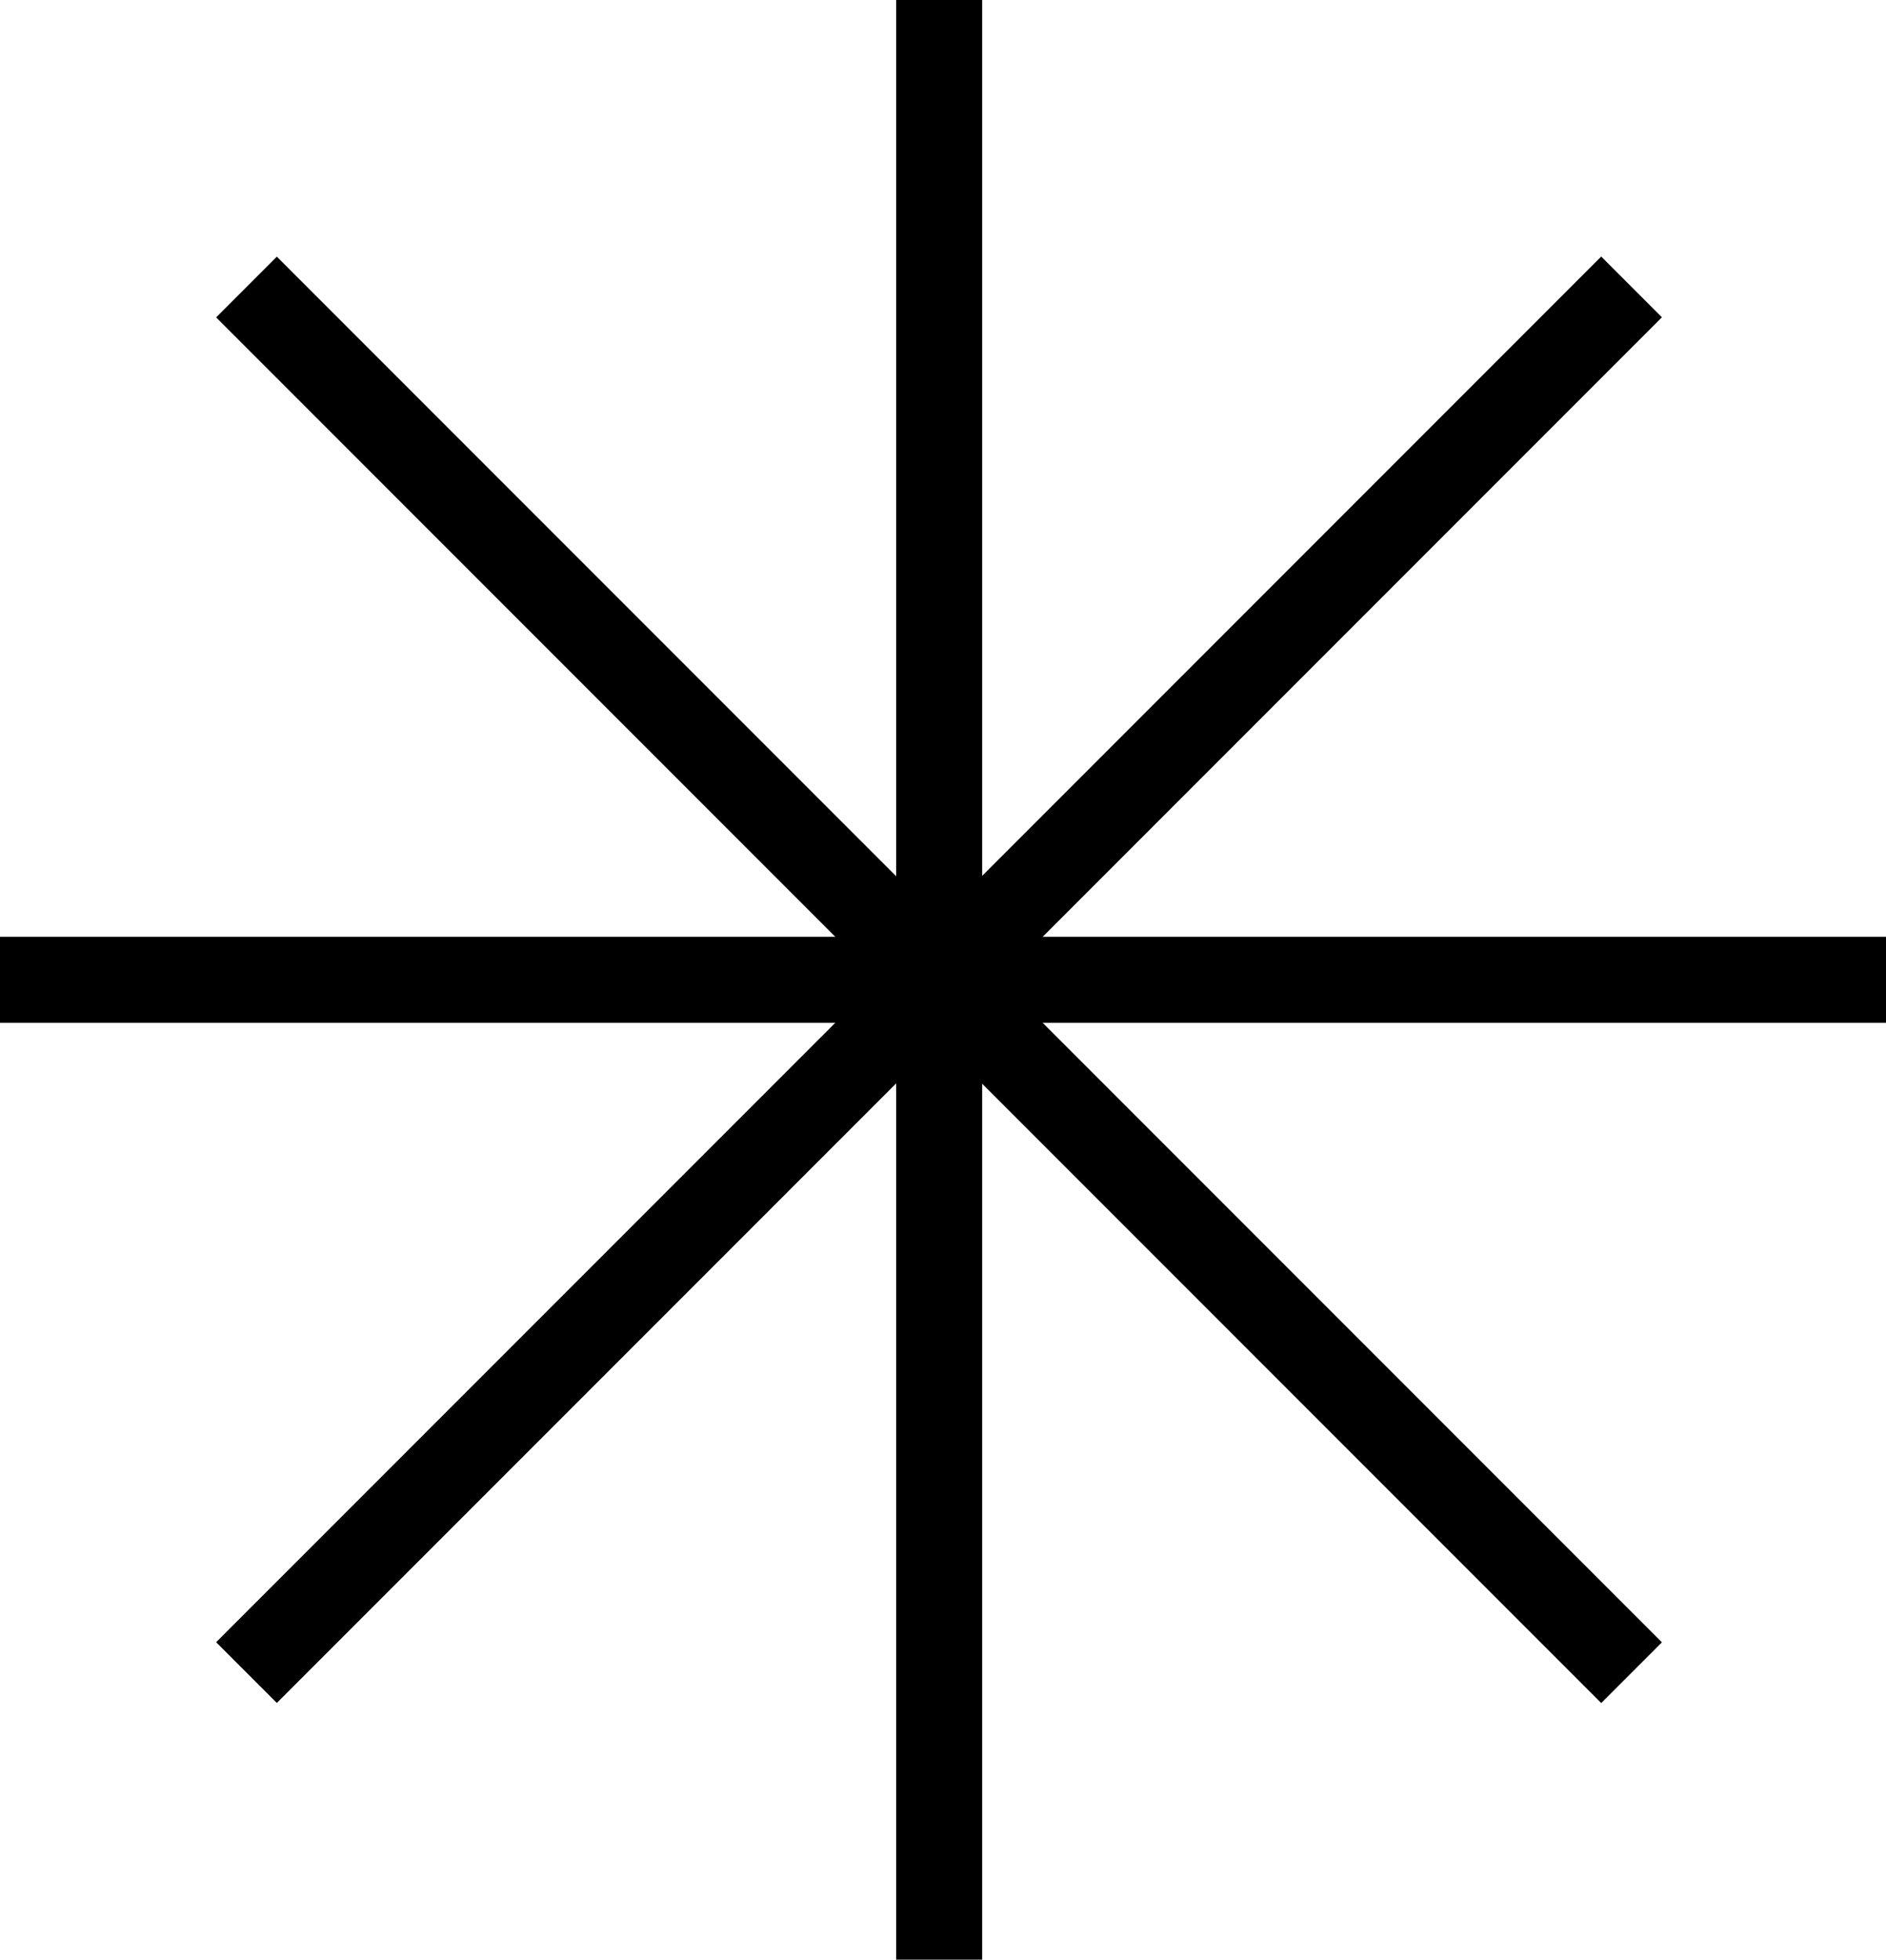 <?xml version="1.0" encoding="UTF-8"?>
<svg xmlns="http://www.w3.org/2000/svg" id="Layer_2" data-name="Layer 2" viewBox="0 0 137.3 142.6">
  <defs>
    <style>
      .cls-1{fill:${fill};}
    </style>
  </defs>
  <g id="Layer_1-2" data-name="Layer 1">
    <g>
      <path d="M65.24 0h6.26v142.6h-6.26z" class="cls-1"/>
      <path d="M65.23 0h6.25v142.6h-6.25z" class="cls-1" transform="rotate(-45 68.361 71.294)"/>
      <path d="M-2.94 68.17h142.6v6.25H-2.94z" class="cls-1" transform="rotate(-45 68.361 71.294)"/>
      <path d="M0 68.17h137.3v6.26H0z" class="cls-1"/>
    </g>
  </g>
</svg>
